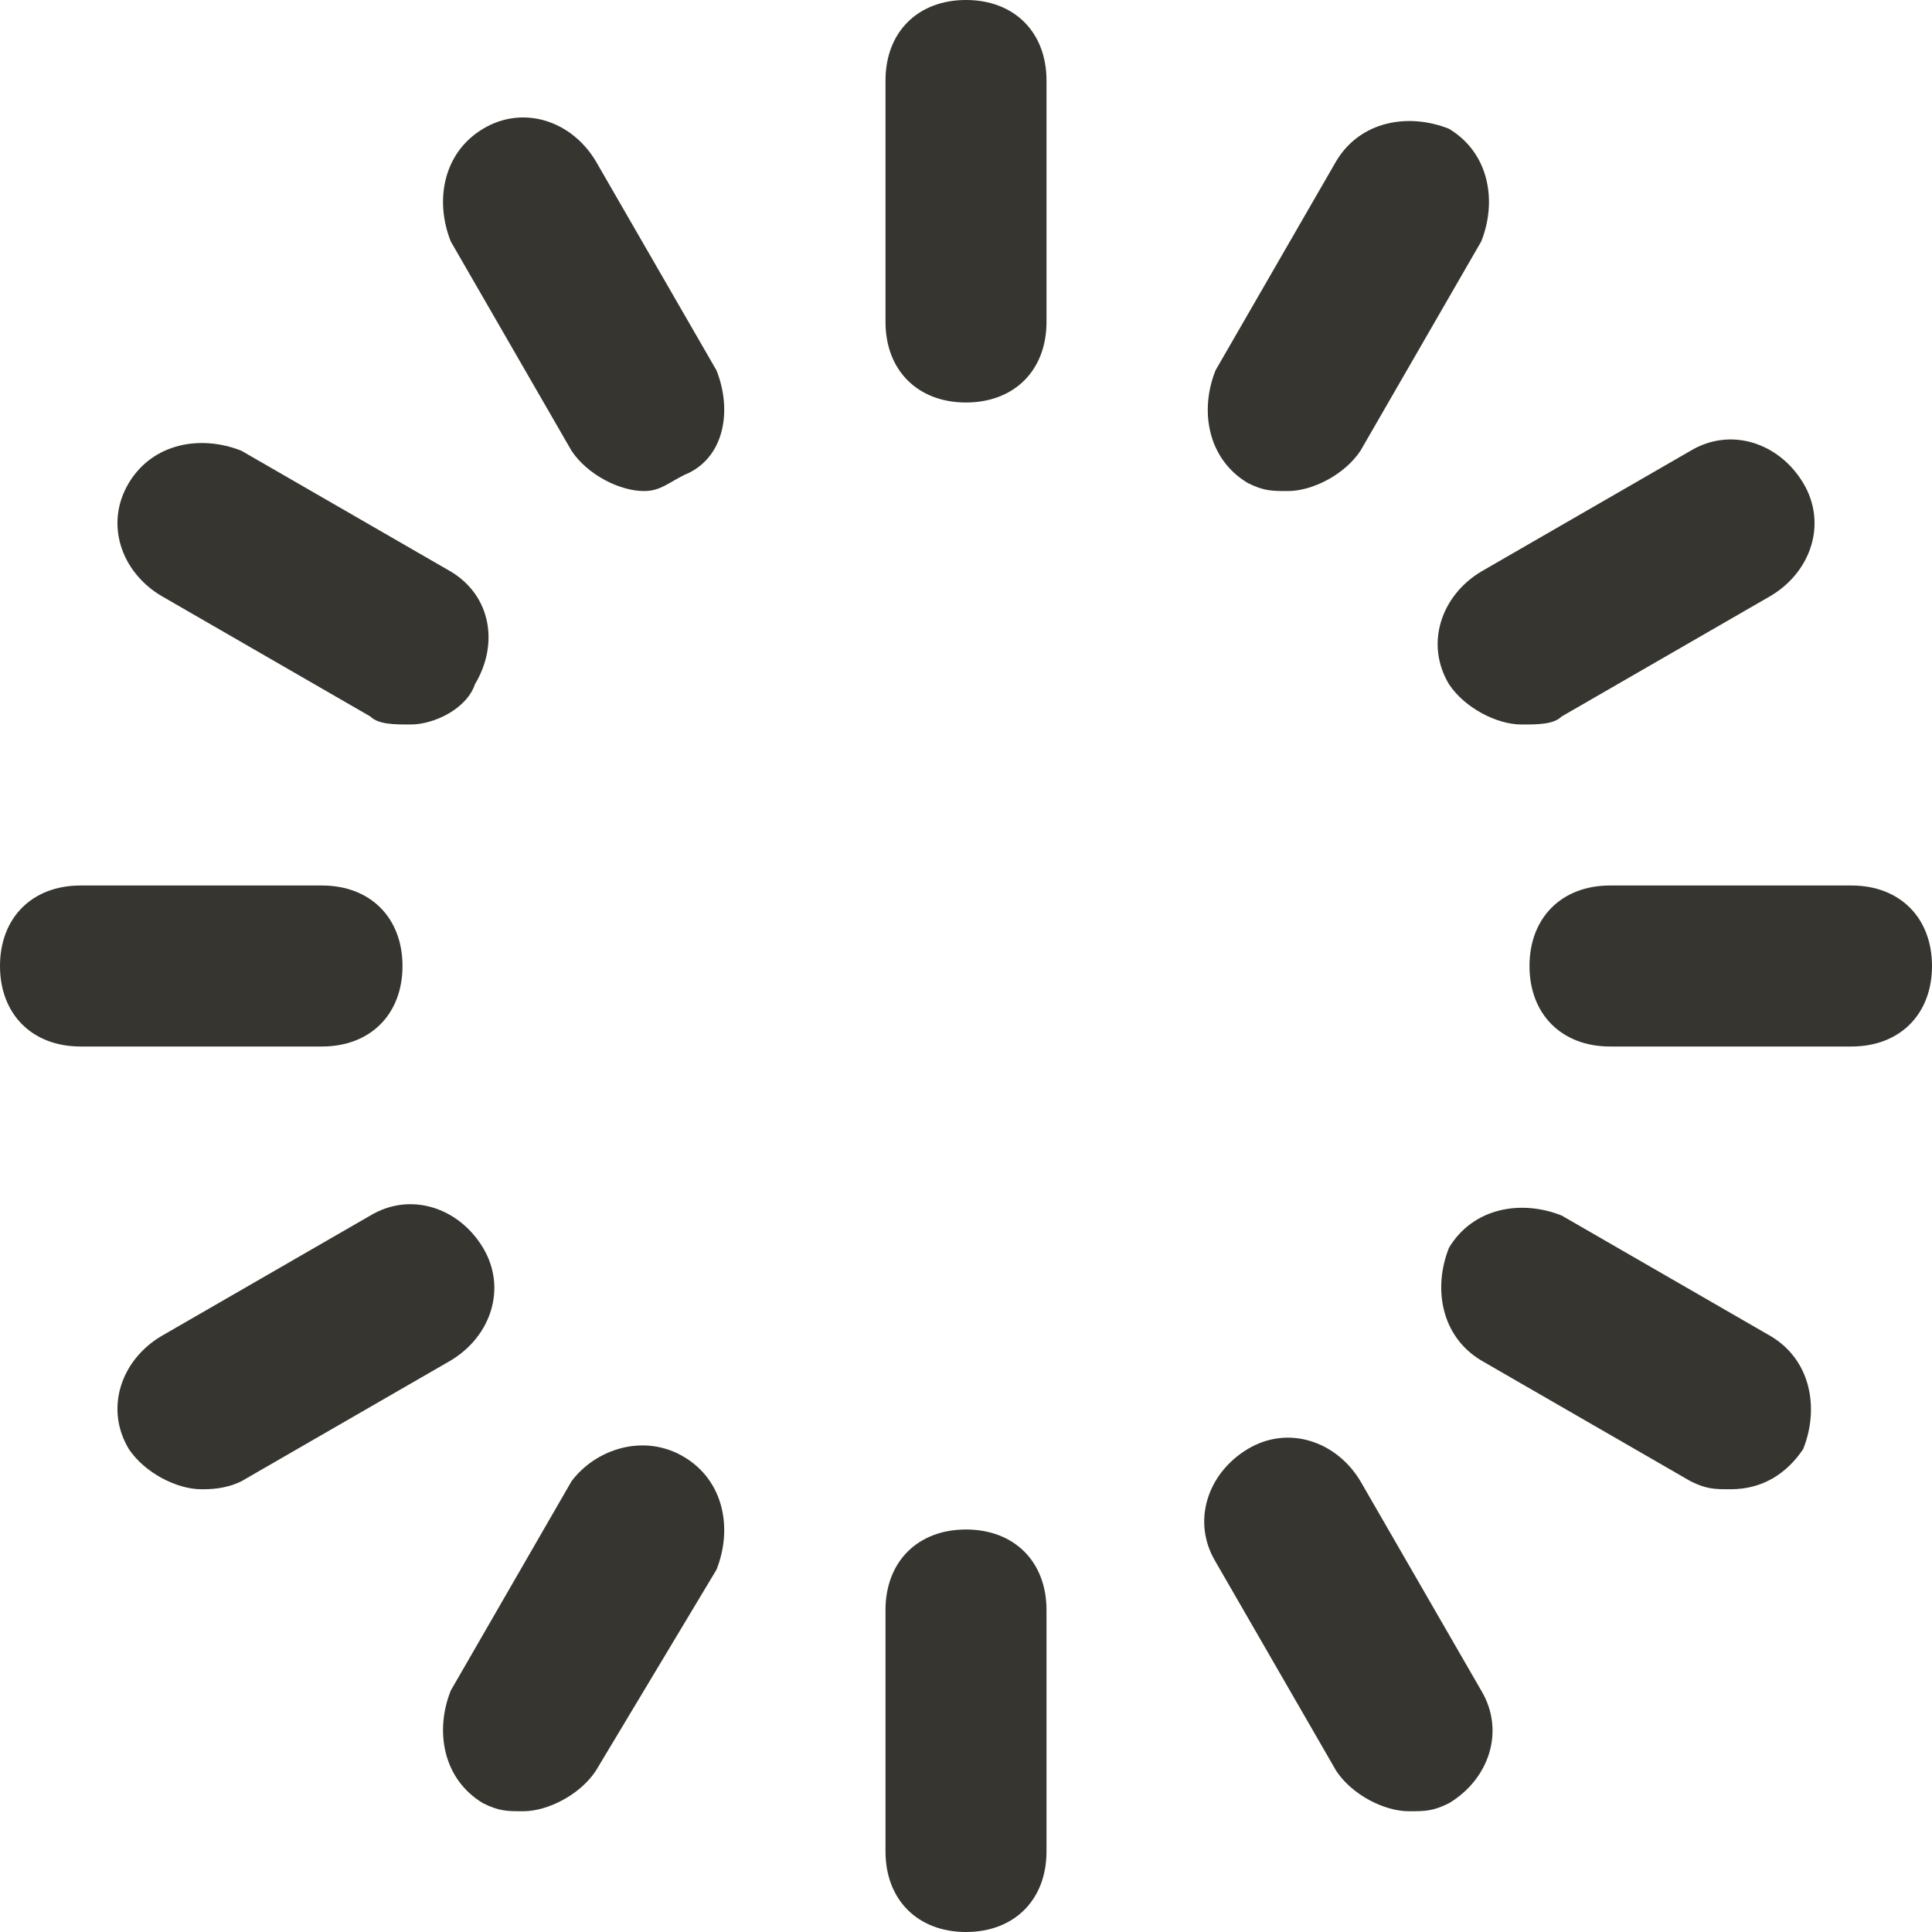 <!-- Generated by IcoMoon.io -->
<svg version="1.1" xmlns="http://www.w3.org/2000/svg" width="280" height="280" viewBox="0 0 280 280">
<title>mi-loading</title>
<path fill="#37352f" d="M140 58.333c-7 0-11.667-4.667-11.667-11.667v-35c0-7 4.667-11.667 11.667-11.667s11.667 4.667 11.667 11.667v35c0 7-4.667 11.667-11.667 11.667z"></path>
<path fill="#37352f" d="M140 280c-7 0-11.667-4.667-11.667-11.667v-35c0-7 4.667-11.667 11.667-11.667s11.667 4.667 11.667 11.667v35c0 7-4.667 11.667-11.667 11.667z"></path>
<path fill="#37352f" d="M46.667 151.667h-35c-7 0-11.667-4.667-11.667-11.667s4.667-11.667 11.667-11.667h35c7 0 11.667 4.667 11.667 11.667s-4.667 11.667-11.667 11.667z"></path>
<path fill="#37352f" d="M268.333 151.667h-35c-7 0-11.667-4.667-11.667-11.667s4.667-11.667 11.667-11.667h35c7 0 11.667 4.667 11.667 11.667s-4.667 11.667-11.667 11.667z"></path>
<path fill="#37352f" d="M220.5 105c-3.5 0-8.167-2.333-10.5-5.833-3.5-5.833-1.167-12.833 4.667-16.333l30.333-17.5c5.833-3.5 12.833-1.167 16.333 4.667s1.167 12.833-4.667 16.333l-30.333 17.5c-1.167 1.167-3.5 1.167-5.833 1.167z"></path>
<path fill="#37352f" d="M29.167 215.833c-3.5 0-8.167-2.333-10.5-5.833-3.5-5.833-1.167-12.833 4.667-16.333l30.333-17.5c5.833-3.5 12.833-1.167 16.333 4.667s1.167 12.833-4.667 16.333l-30.333 17.5c-2.333 1.167-4.667 1.167-5.833 1.167z"></path>
<path fill="#37352f" d="M186.667 71.167c-2.333 0-3.5 0-5.833-1.167-5.833-3.5-7-10.5-4.667-16.333l17.5-30.333c3.5-5.833 10.5-7 16.333-4.667 5.833 3.5 7 10.5 4.667 16.333l-17.5 30.333c-2.333 3.5-7 5.833-10.5 5.833z"></path>
<path fill="#37352f" d="M75.833 262.5c-2.333 0-3.5 0-5.833-1.167-5.833-3.5-7-10.5-4.667-16.333l17.5-30.333c3.5-4.667 10.5-7 16.333-3.5s7 10.5 4.667 16.333l-17.5 29.167c-2.333 3.5-7 5.833-10.5 5.833z"></path>
<path fill="#37352f" d="M59.5 105c-2.333 0-4.667 0-5.833-1.167l-30.333-17.5c-5.833-3.5-8.167-10.5-4.667-16.333s10.5-7 16.333-4.667l30.333 17.5c5.833 3.5 7 10.5 3.5 16.333-1.167 3.5-5.833 5.833-9.333 5.833z"></path>
<path fill="#37352f" d="M250.833 215.833c-2.333 0-3.5 0-5.833-1.167l-30.333-17.5c-5.833-3.5-7-10.5-4.667-16.333 3.5-5.833 10.5-7 16.333-4.667l30.333 17.5c5.833 3.5 7 10.5 4.667 16.333-2.333 3.5-5.833 5.833-10.5 5.833z"></path>
<path fill="#37352f" d="M93.333 71.167c-3.5 0-8.167-2.333-10.5-5.833l-17.5-30.333c-2.333-5.833-1.167-12.833 4.667-16.333s12.833-1.167 16.333 4.667l17.5 30.333c2.333 5.833 1.167 12.833-4.667 15.167-2.333 1.167-3.5 2.333-5.833 2.333z"></path>
<path fill="#37352f" d="M204.167 262.5c-3.5 0-8.167-2.333-10.5-5.833l-17.5-30.333c-3.5-5.833-1.167-12.833 4.667-16.333s12.833-1.167 16.333 4.667l17.5 30.333c3.5 5.833 1.167 12.833-4.667 16.333-2.333 1.167-3.5 1.167-5.833 1.167z"></path>
</svg>
